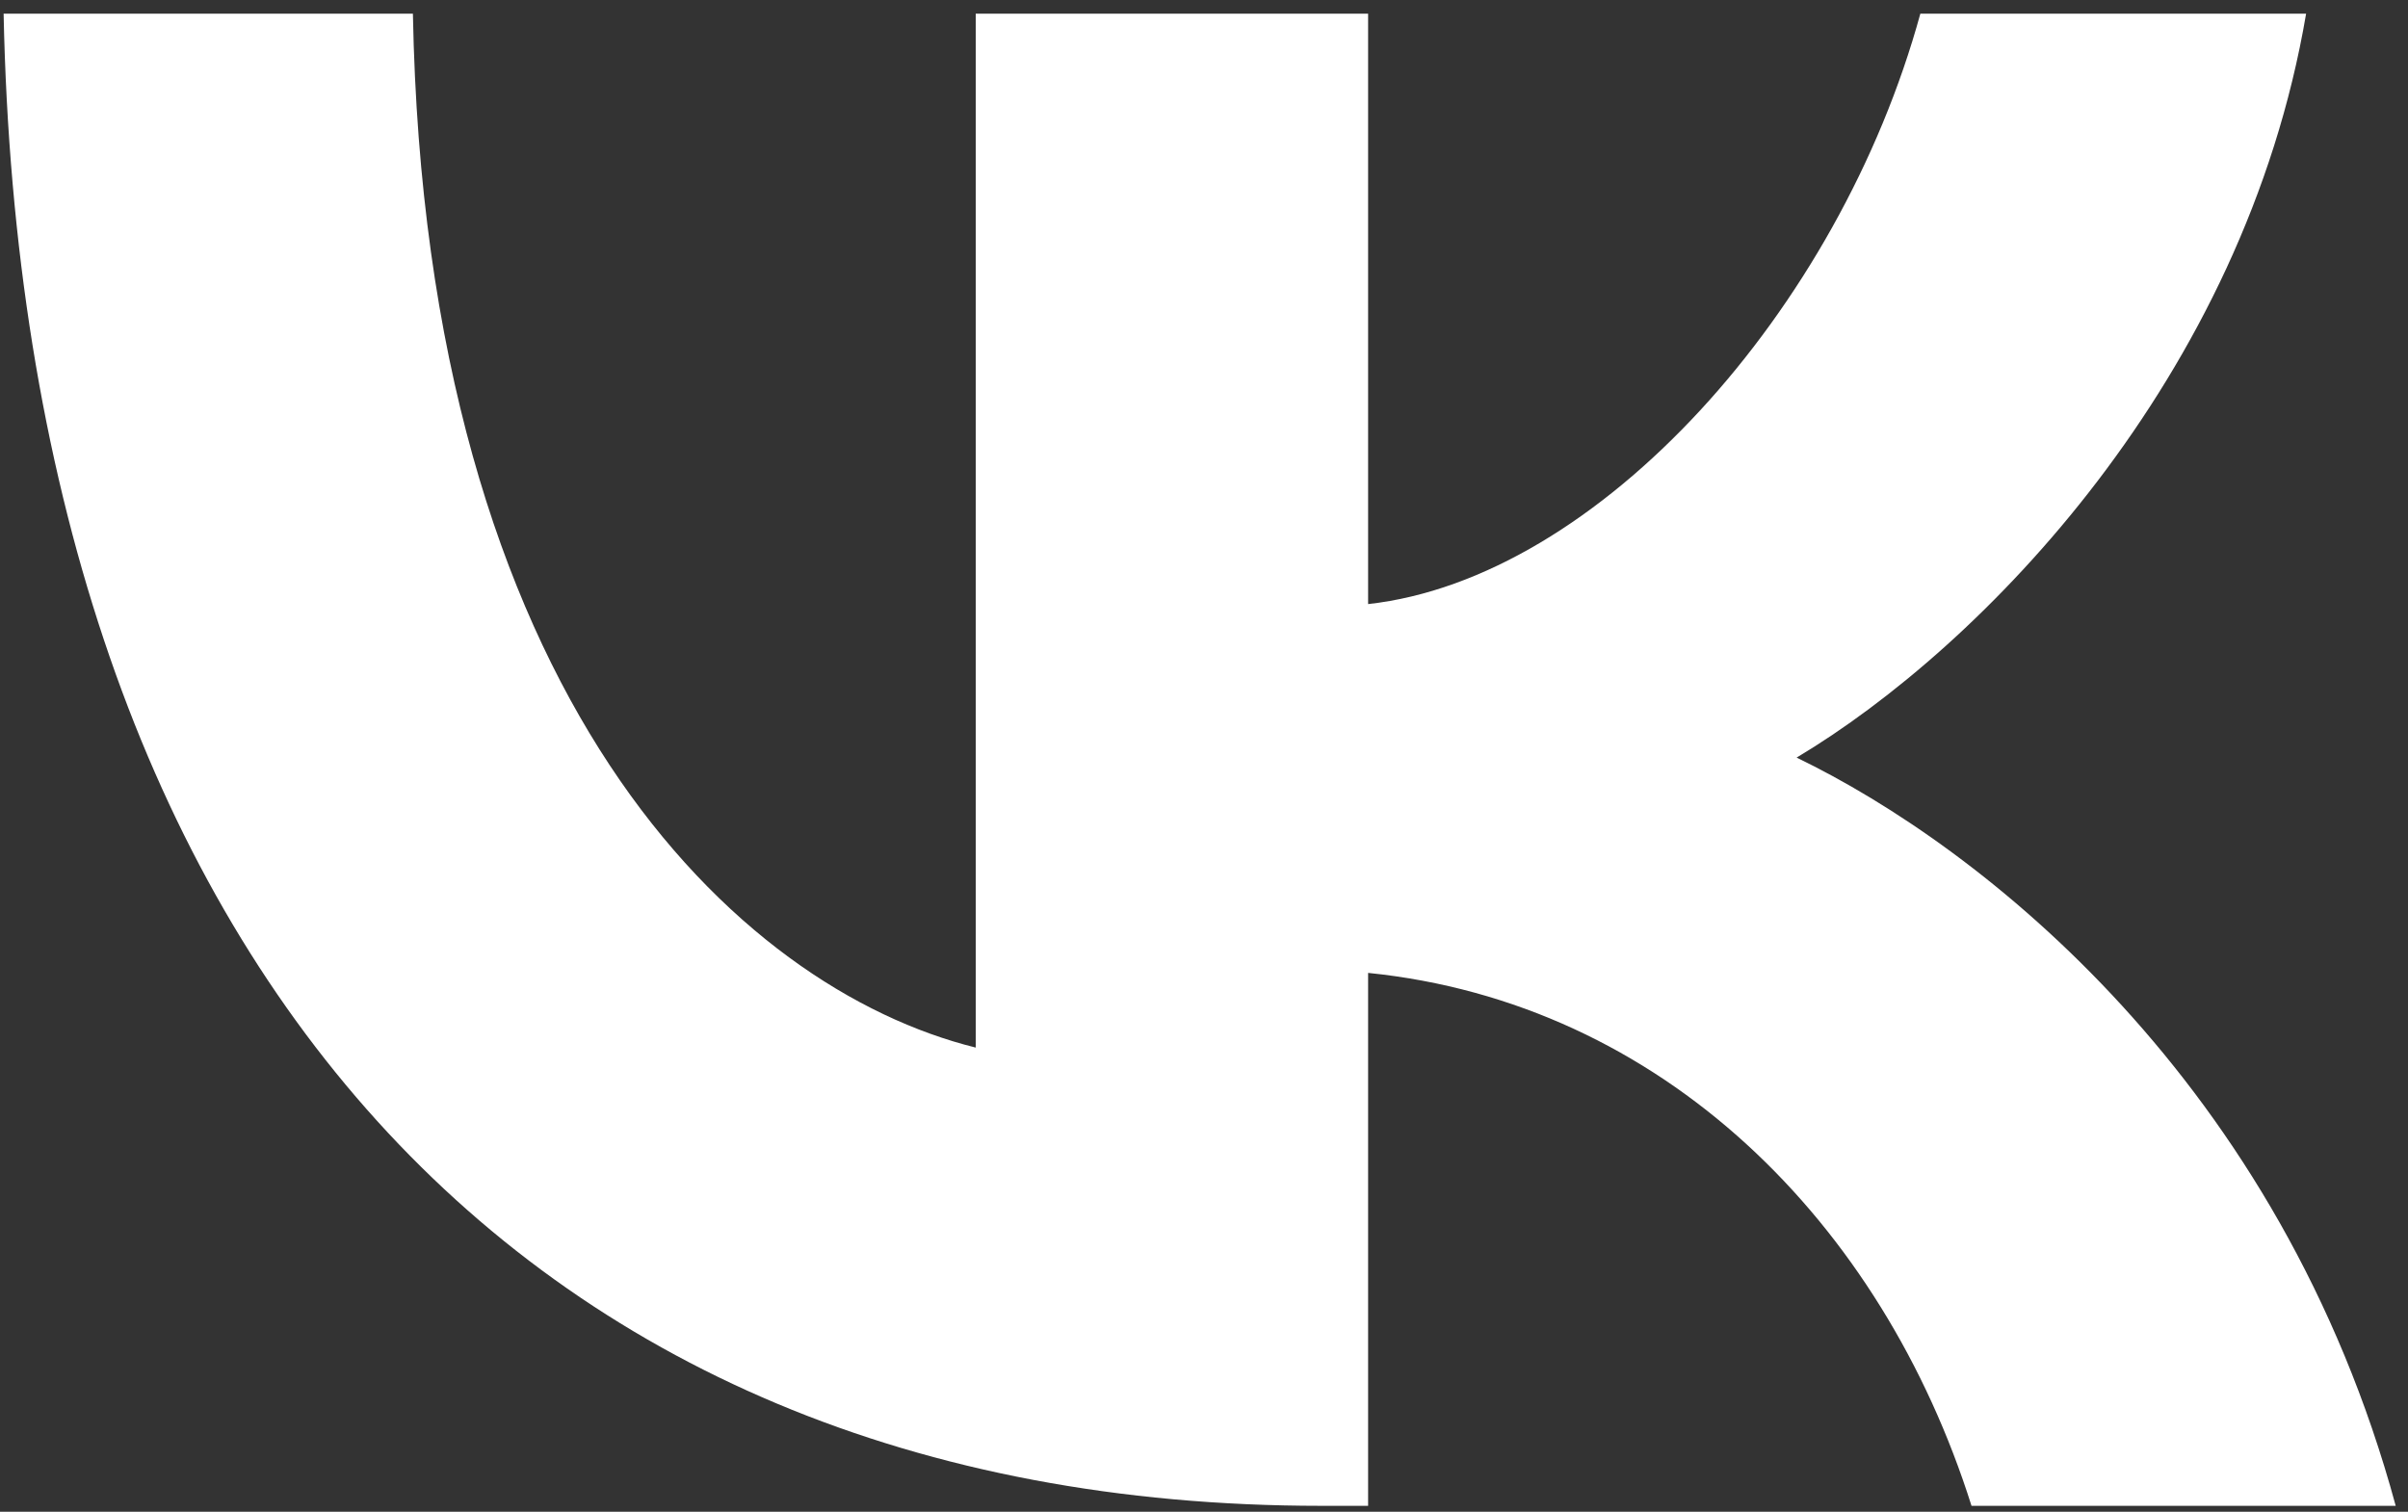 <?xml version="1.0" encoding="UTF-8"?>
<svg width="172px" height="108px" viewBox="0 0 172 108" version="1.1" xmlns="http://www.w3.org/2000/svg" xmlns:xlink="http://www.w3.org/1999/xlink">
    <rect x="0" y="0" width="172" height="108" fill="#333333" stroke="none"/>
    <title>Path</title>
    <g id="Page-1" stroke="none" stroke-width="1" fill="none" fill-rule="evenodd">
        <g id="vk2" transform="translate(0.258, 0.977)" fill="#FFFFFF" fill-rule="nonzero">
            <path d="M94.116,106.598 C36.393,106.598 1.362,66.549 -2.84217094e-14,0 L29.235,0 C30.147,48.885 52.388,69.632 69.437,73.861 L69.437,0 L97.464,0 L97.464,42.178 C113.91,40.355 131.113,21.166 136.909,0 L164.464,0 C160.051,26.04 141.322,45.23 128.072,53.145 C141.322,59.545 162.642,76.298 170.864,106.598 L140.564,106.598 C134.164,86.343 118.477,70.656 97.464,68.526 L97.464,106.598 L94.116,106.598 Z" id="Path"></path>
        </g>
    </g>
</svg>